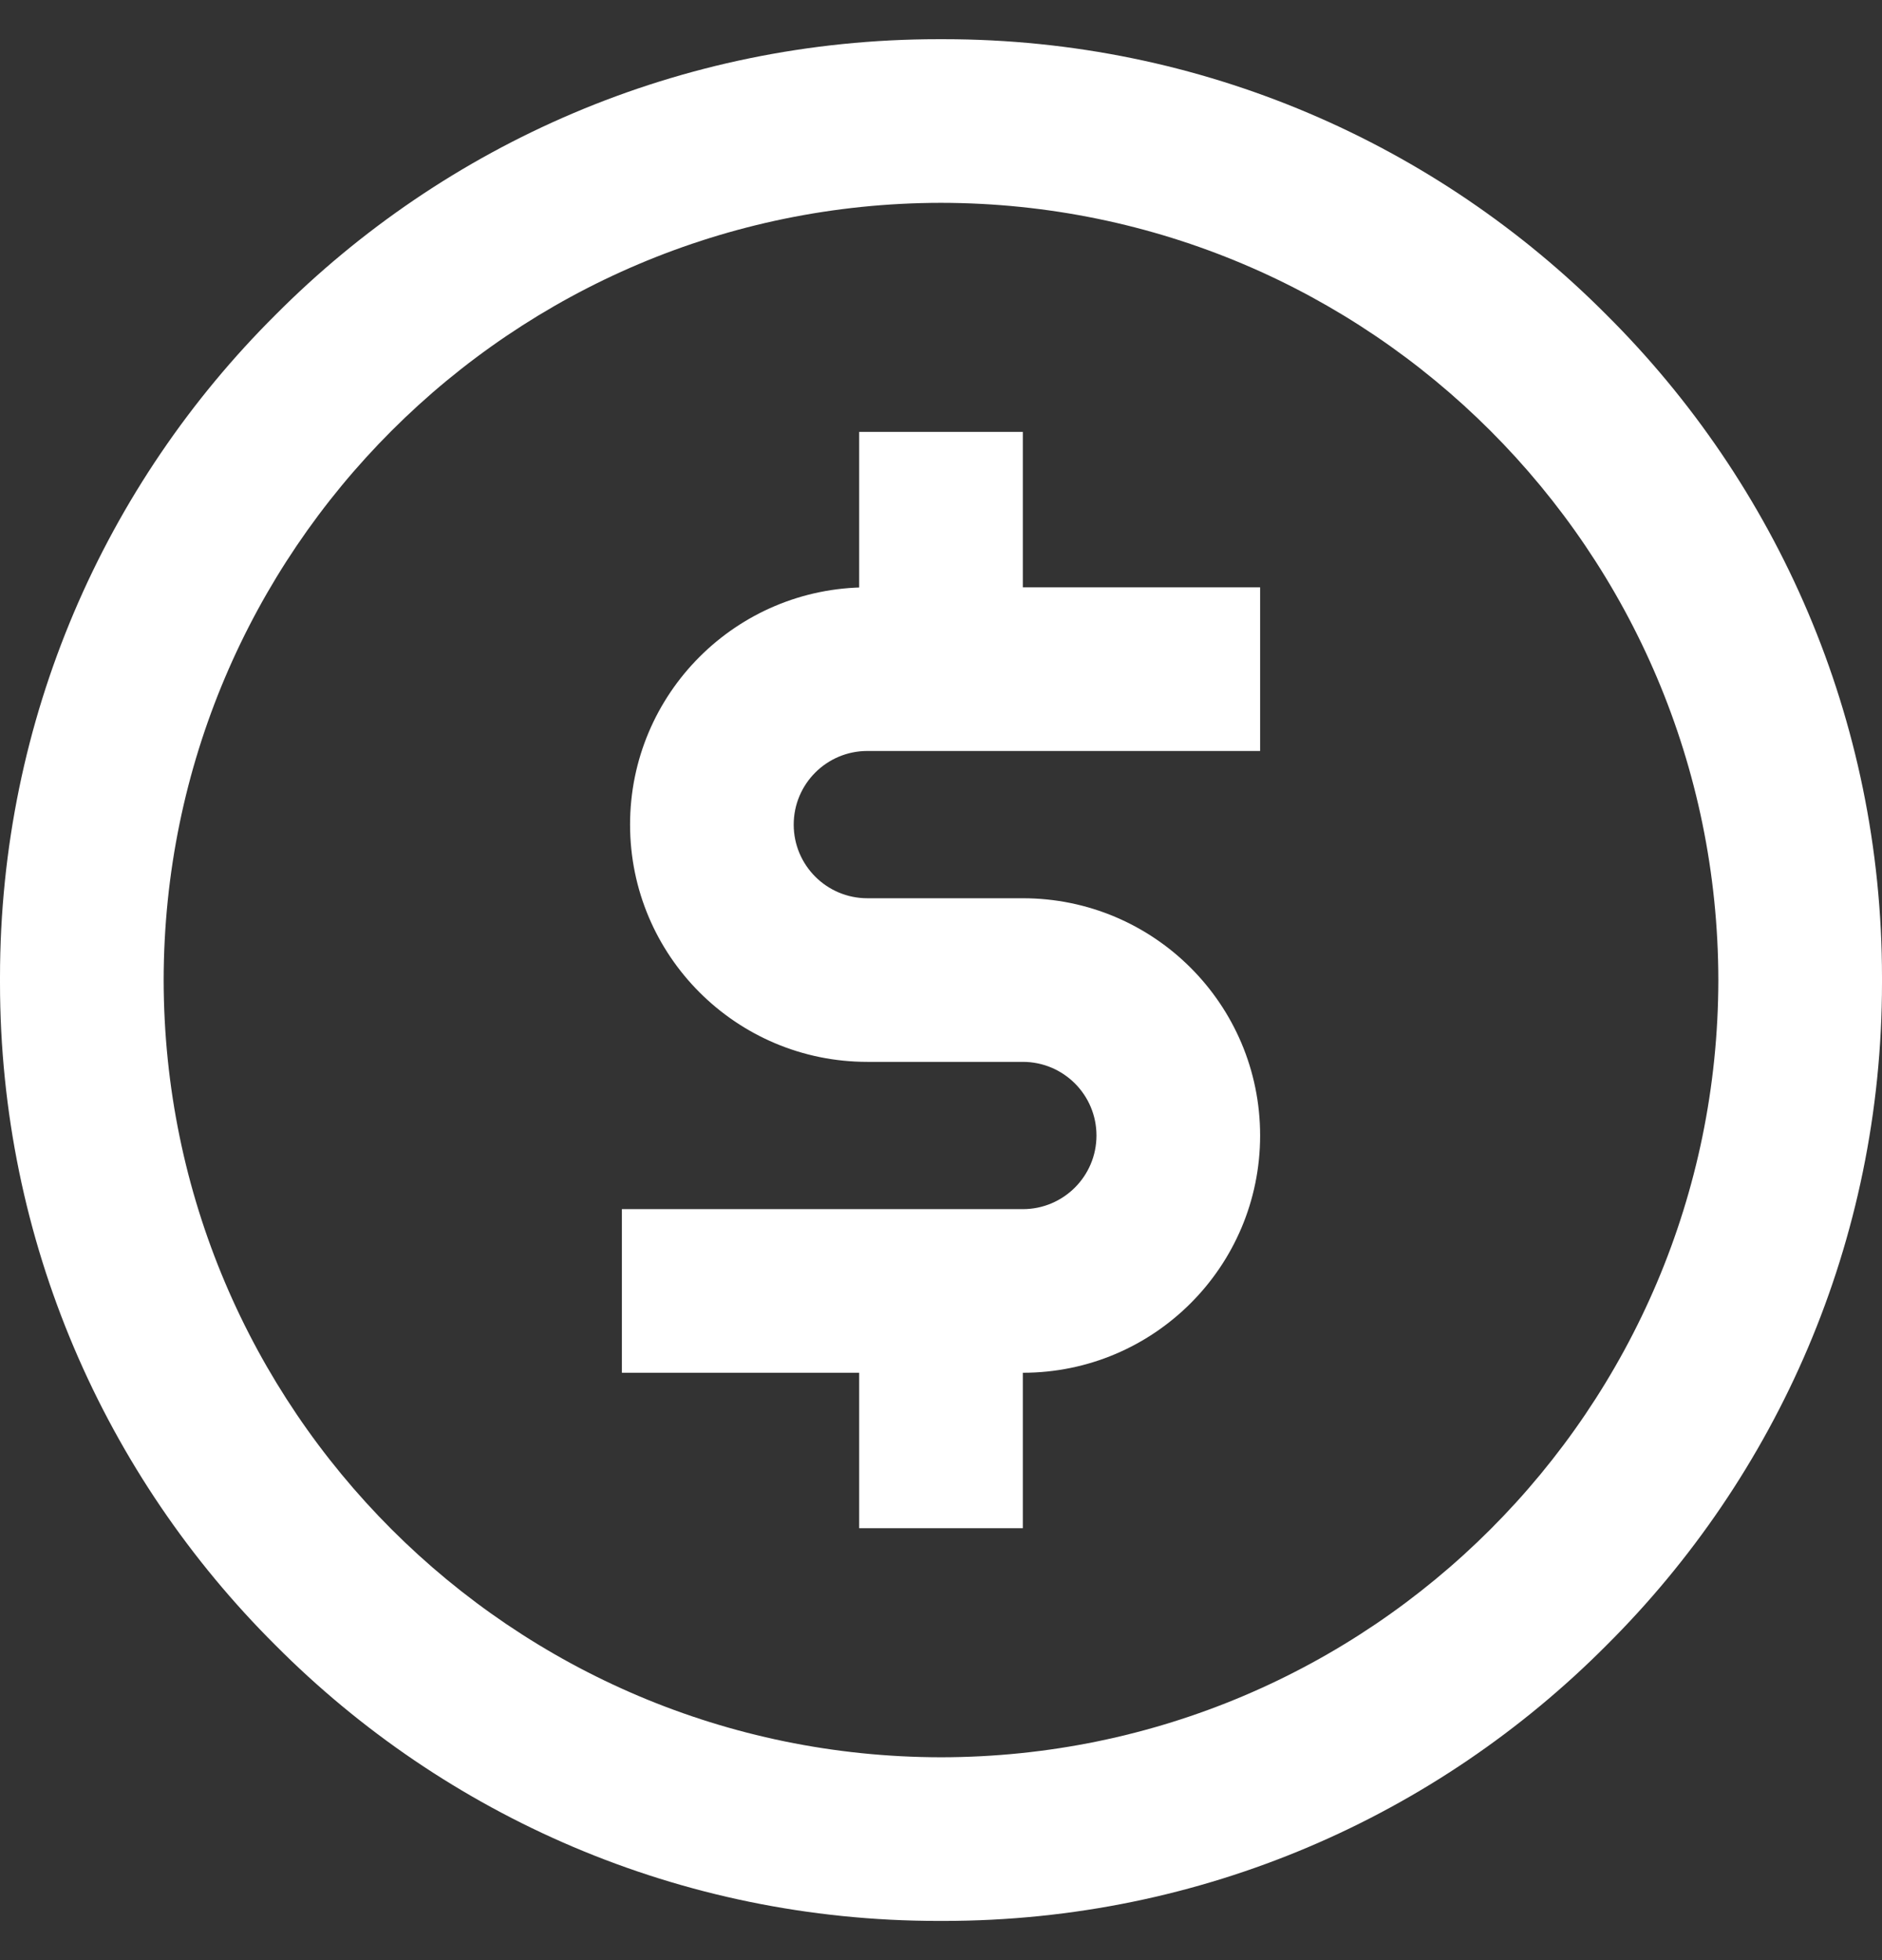 <svg viewBox="0 0 1024.004 1066.744" xmlns="http://www.w3.org/2000/svg"><rect x="0" y="0" width="1024.004" height="1066.744" fill="#333333" stroke="none"/><path d="M512 1045.333l-1.407.002c-140.944 0-268.498-57.324-360.62-149.93l-.022-.022C57.325 803.238 0 675.683 0 534.74c0-.495 0-.99.002-1.485v.077L0 531.924c0-140.944 57.324-268.498 149.93-360.62l.022-.022c92.145-92.627 219.7-149.95 360.643-149.95h1.485-.077 1.408c140.945 0 268.5 57.323 360.622 149.93l.02.02c92.628 92.146 149.952 219.7 149.952 360.644 0 .495 0 .99-.002 1.485v-.076l.002 1.408c0 140.944-57.324 268.498-149.93 360.62l-.022.022c-92.145 92.627-219.7 149.95-360.643 149.95h-1.486.077zm0-934.957c-233.48.278-422.677 189.476-422.955 422.93v.026c.278 233.48 189.476 422.678 422.93 422.956H512c233.48-.278 422.68-189.476 422.957-422.93v-.026c-.278-233.48-189.476-422.678-422.93-422.956h-.026zm44.523 636.66H338.366v-89.042h218.157c22.13 0 40.07-17.94 40.07-40.07s-17.94-40.07-40.07-40.07h-84.59c-71.308 0-129.114-57.806-129.114-129.113 0-71.306 57.805-129.112 129.112-129.112h213.704v89.043H471.932c-22.13 0-40.07 17.94-40.07 40.07s17.94 40.07 40.07 40.07h84.59c71.308 0 129.114 57.807 129.114 129.114S627.83 747.037 556.523 747.037zm0-338.364H467.48V235.037h89.043zm0 422.957H467.48V657.993h89.043z" fill="white"/></svg>
